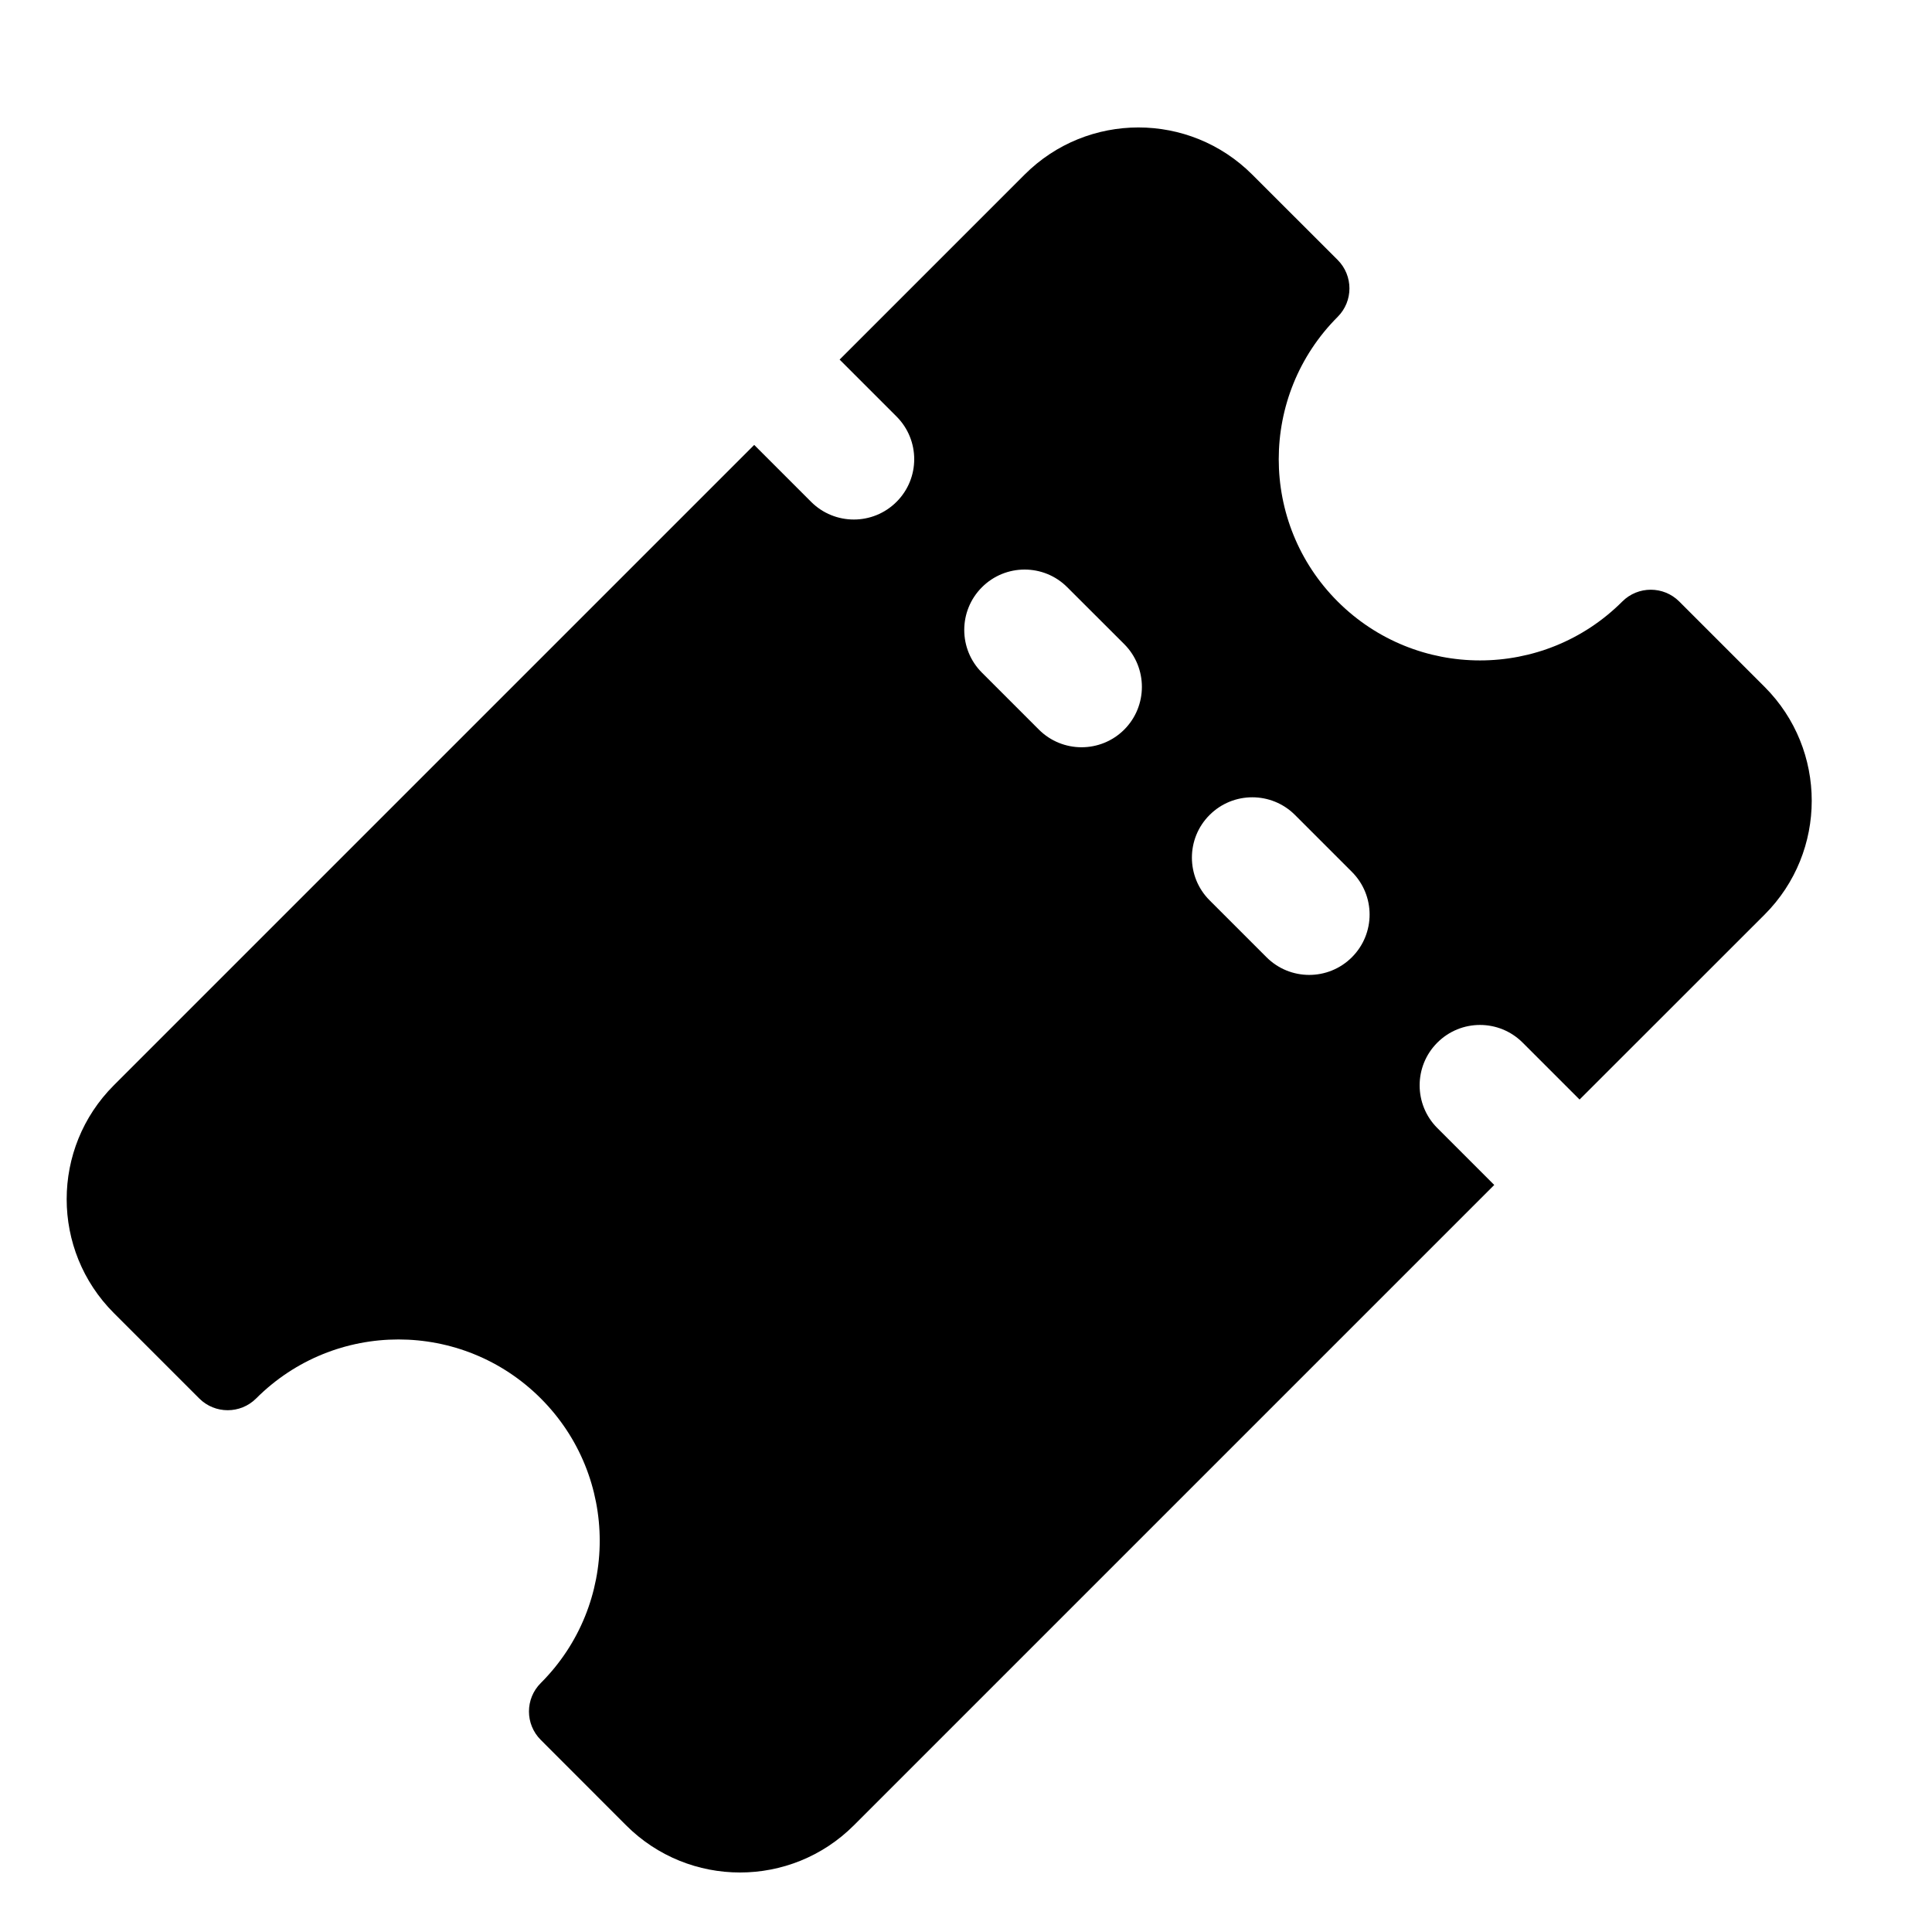 <svg viewBox="0 0 24 24" color="white" xmlns="http://www.w3.org/2000/svg" class="sc-8a800401-0 hSrmZ"><path fill-rule="evenodd" clip-rule="evenodd" d="M1.414 13.482L9.369 5.527L10.076 6.234C10.369 6.527 10.844 6.527 11.137 6.234C11.43 5.942 11.43 5.467 11.137 5.174L10.43 4.467L12.728 2.169C13.509 1.388 14.775 1.388 15.556 2.169L16.617 3.229C16.812 3.425 16.812 3.741 16.617 3.936C15.641 4.913 15.641 6.496 16.617 7.472C17.594 8.448 19.177 8.448 20.153 7.472C20.348 7.277 20.665 7.277 20.86 7.472L21.921 8.533C22.701 9.314 22.701 10.58 21.921 11.361L19.622 13.659L18.915 12.952C18.622 12.659 18.148 12.659 17.855 12.952C17.562 13.245 17.562 13.72 17.855 14.013L18.562 14.72L10.607 22.675C9.826 23.456 8.559 23.456 7.778 22.675L6.718 21.614C6.522 21.419 6.522 21.102 6.718 20.907C7.694 19.931 7.694 18.348 6.718 17.372C5.741 16.395 4.158 16.395 3.182 17.372C2.987 17.567 2.67 17.567 2.475 17.372L1.414 16.311C0.633 15.53 0.633 14.263 1.414 13.482ZM13.258 7.295C12.966 7.002 12.491 7.002 12.198 7.295C11.905 7.588 11.905 8.063 12.198 8.356L12.905 9.063C13.198 9.356 13.673 9.356 13.966 9.063C14.258 8.77 14.258 8.295 13.966 8.002L13.258 7.295ZM15.026 10.124C15.319 9.831 15.794 9.831 16.087 10.124L16.794 10.831C17.087 11.124 17.087 11.598 16.794 11.891C16.501 12.184 16.026 12.184 15.733 11.891L15.026 11.184C14.733 10.891 14.733 10.416 15.026 10.124Z"></path></svg>